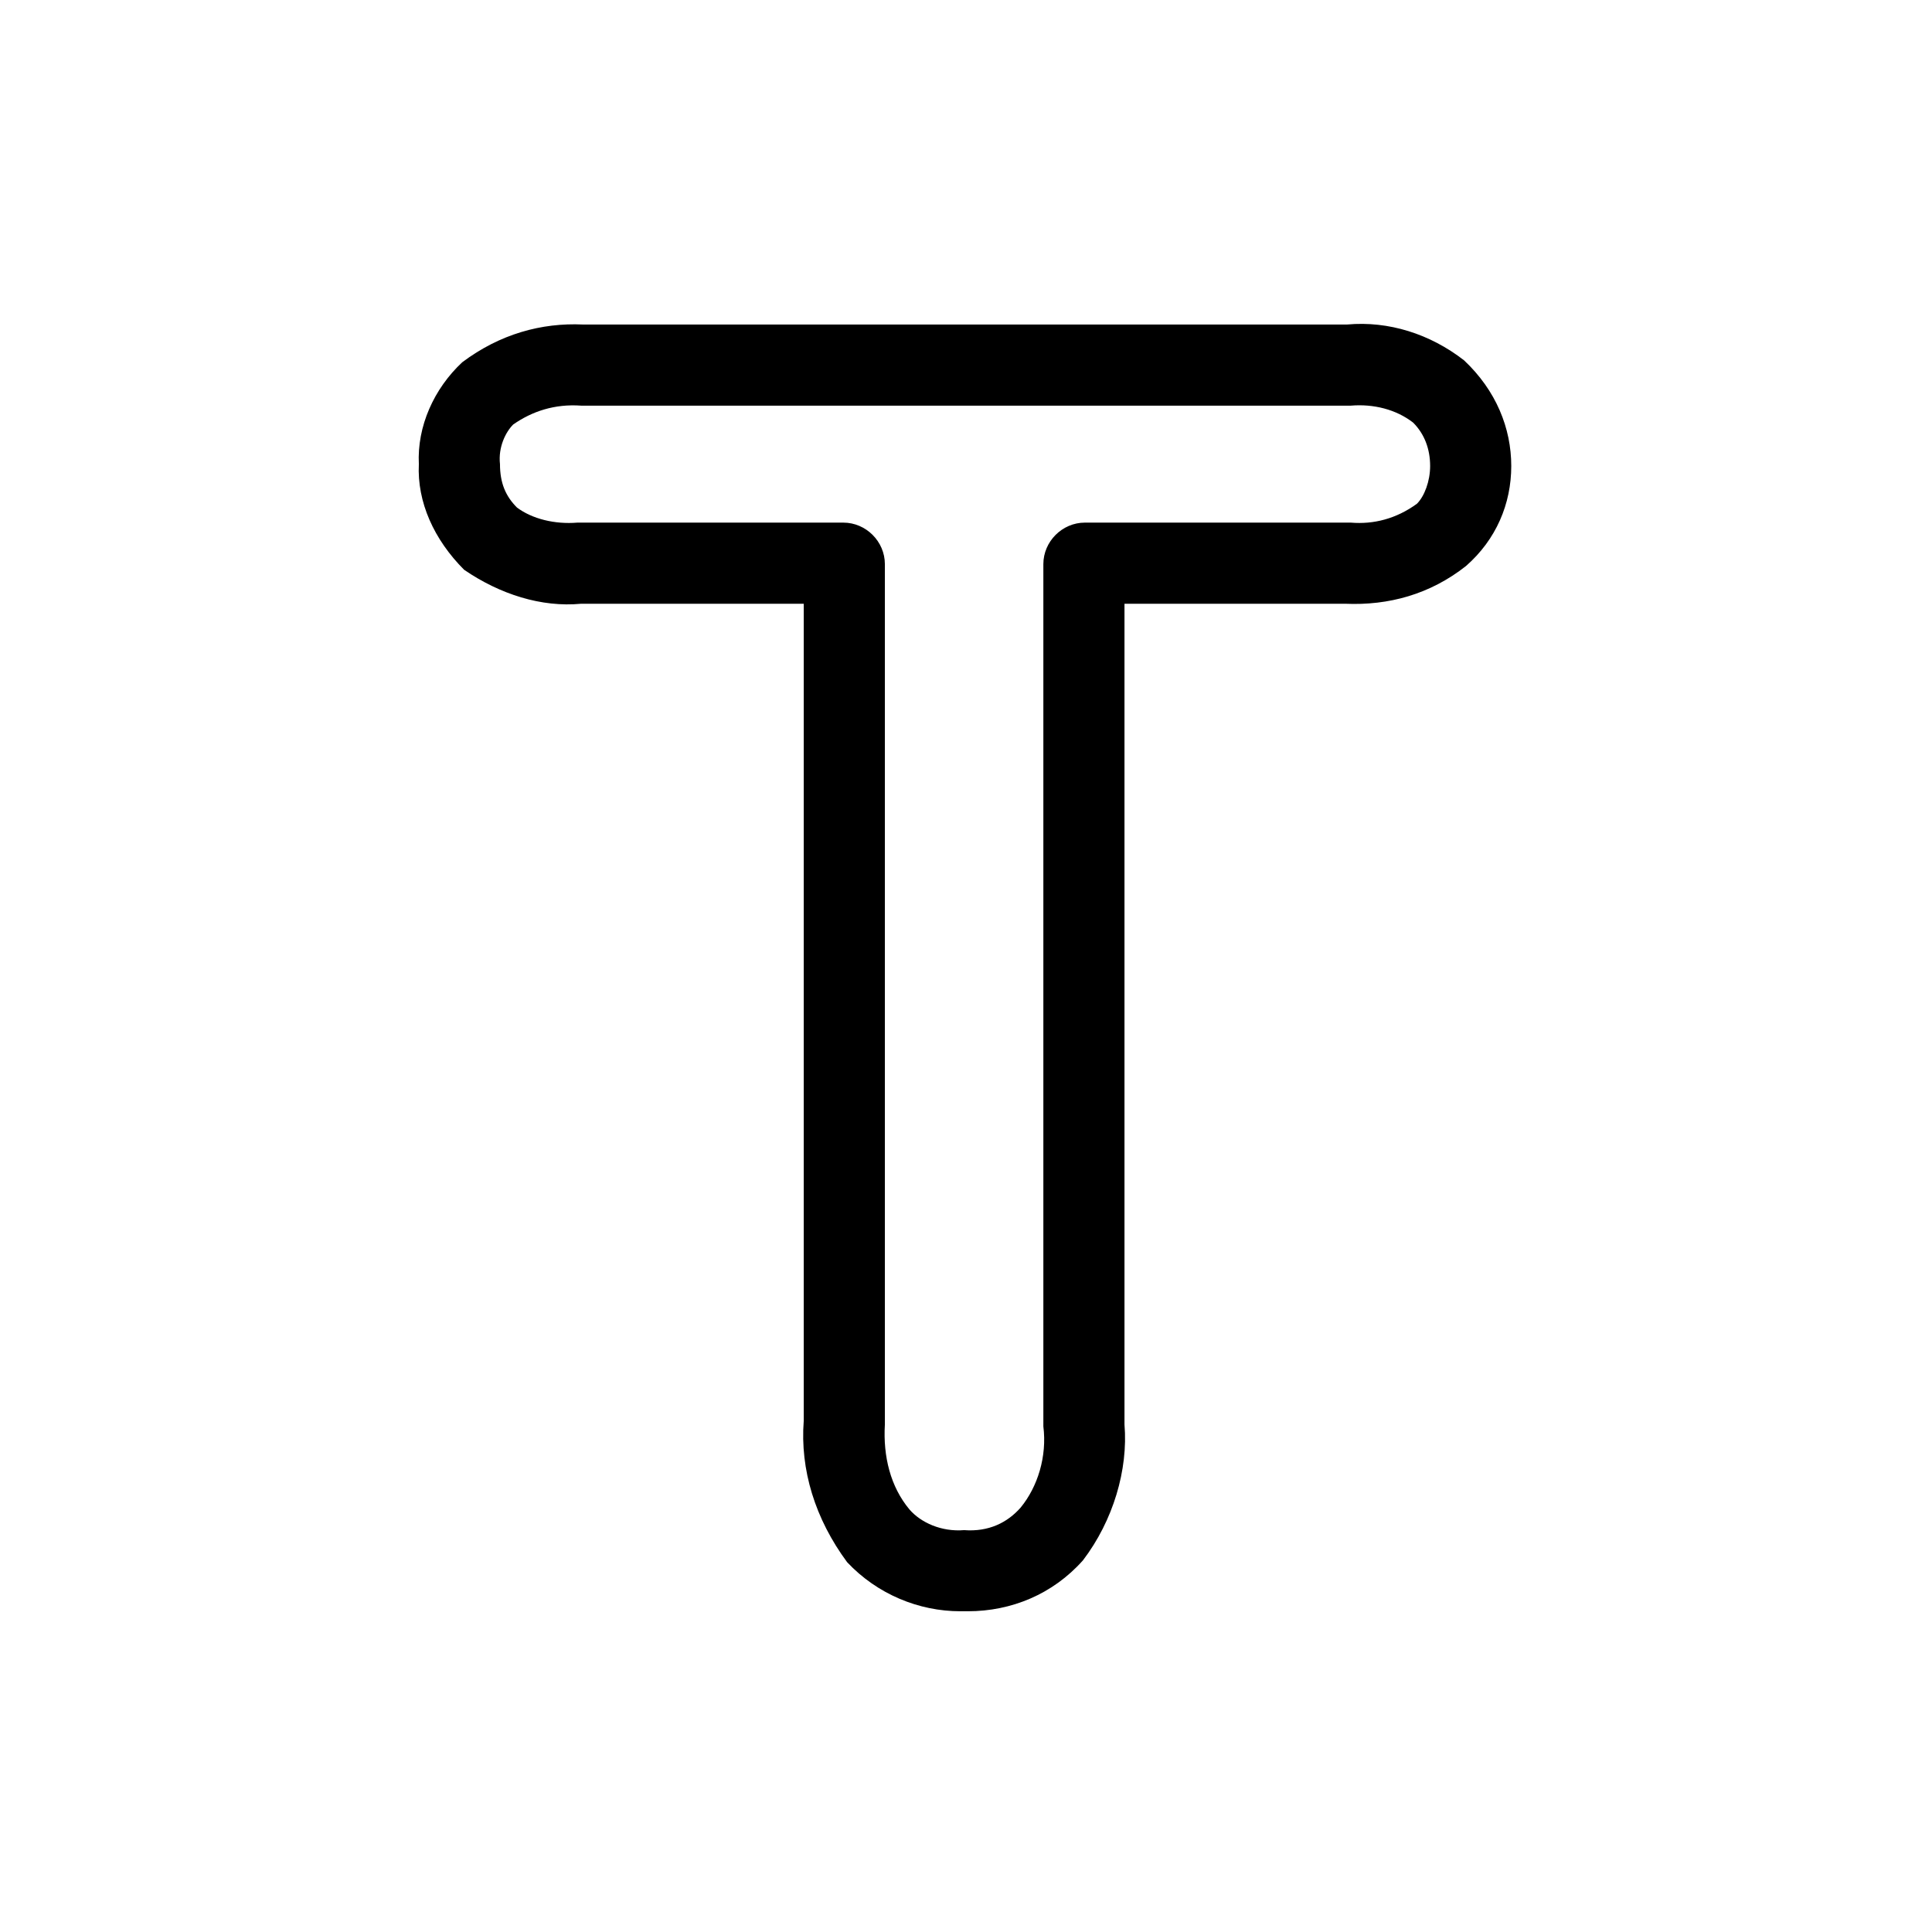 <svg xmlns="http://www.w3.org/2000/svg" viewBox="0 0 1024 1024"><path d="M513 854c23 0 45-9 61-27 16-21 24-48 22-72V320h117c23 1 45-5 64-20 16-14 24-33 24-53s-8-40-25-56c-18-14-40-21-62-19H309c-22-1-44 5-64 20-15 14-24 34-23 54-1 20 8 40 24 56 19 13 41 20 62 18h118v433c-2 26 6 52 23 75 16 17 38 26 60 26h4zm-2-43c-12 1-23-4-29-11-10-12-14-28-13-45V299c0-12-10-22-22-22H306c-12 1-24-2-32-8-6-6-9-13-9-23-1-9 3-17 7-21 10-7 22-11 36-10h408c12-1 24 2 33 9 6 6 9 14 9 23 0 8-3 16-7 20-11 8-23 11-35 10H575c-12 0-22 10-22 22v457c2 16-3 32-12 43-7 8-17 13-30 12z"/></svg>